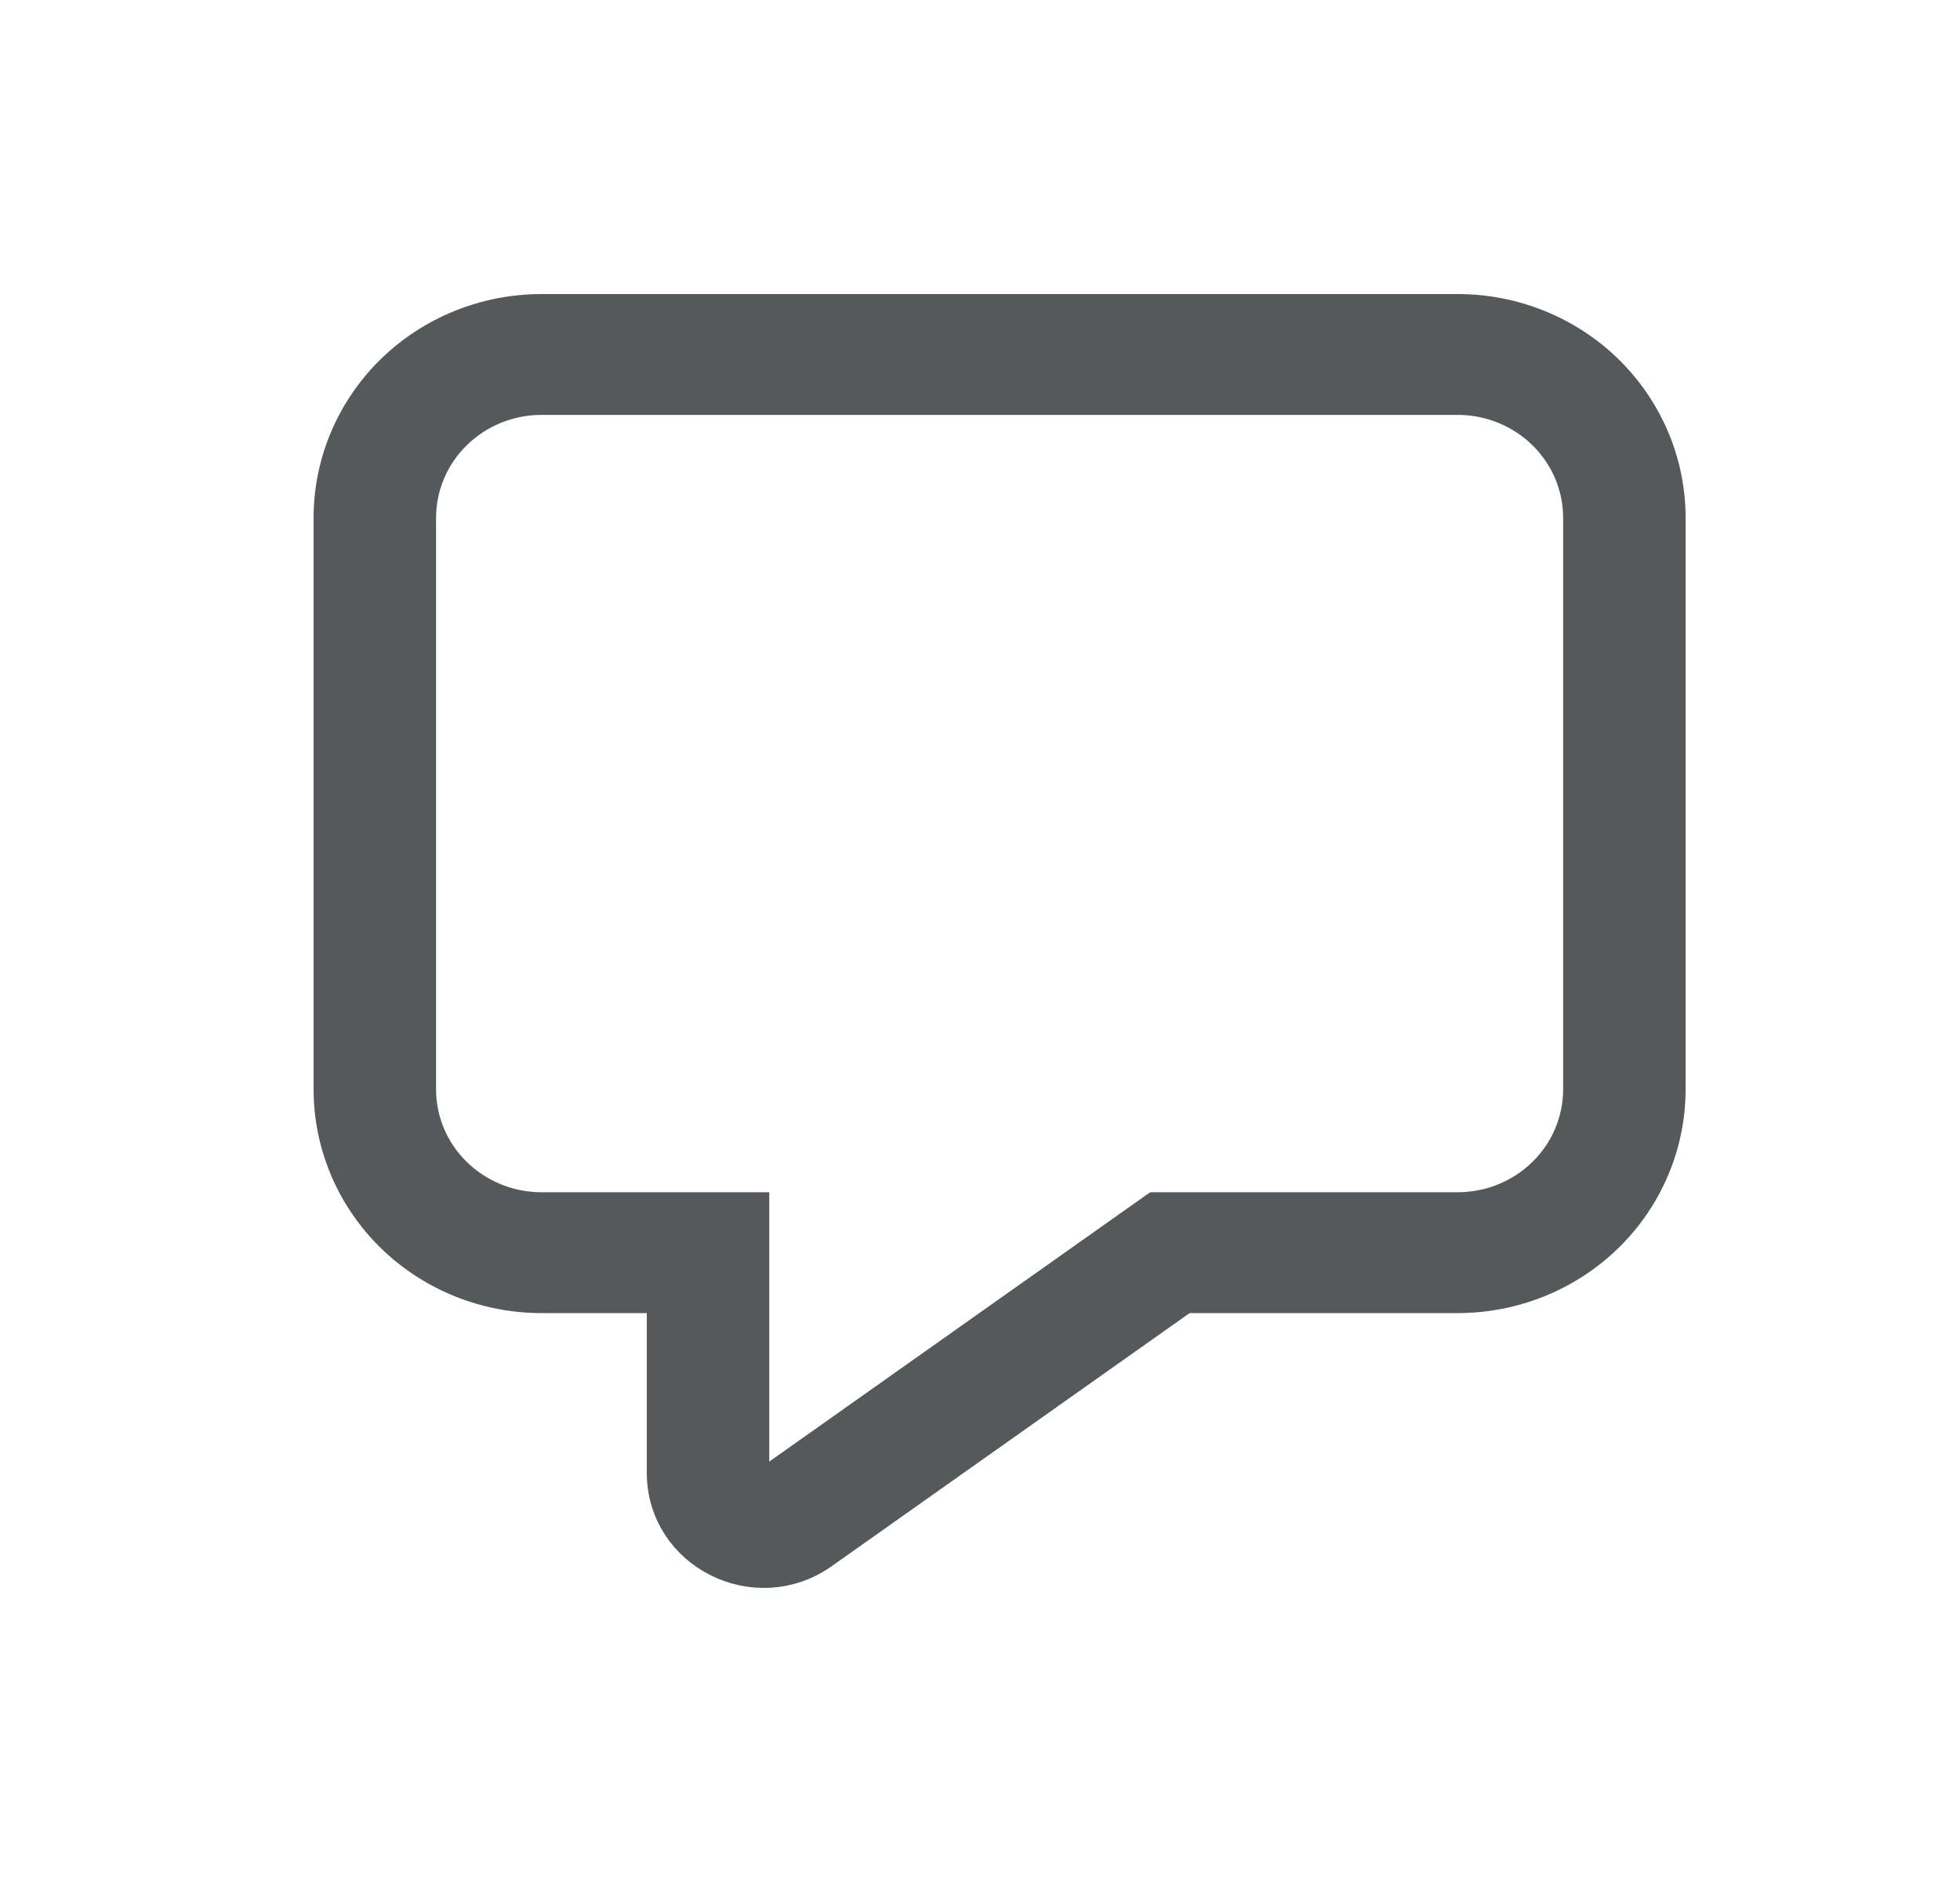 <svg width="25" height="24" viewBox="0 0 25 24" fill="none" xmlns="http://www.w3.org/2000/svg">
<g id="ic_comment">
<path id="Vector" d="M6.906 5.041C6.484 5.041 6.078 5.206 5.779 5.499C5.48 5.792 5.312 6.189 5.312 6.603V13.892C5.312 14.306 5.48 14.704 5.779 14.996C6.078 15.289 6.484 15.454 6.906 15.454H9.562V18.783C9.562 18.924 9.725 19.007 9.843 18.923L14.75 15.454H18.594C19.016 15.454 19.422 15.289 19.721 14.996C20.02 14.704 20.188 14.306 20.188 13.892V6.603C20.188 6.189 20.02 5.792 19.721 5.499C19.422 5.206 19.016 5.041 18.594 5.041H6.906ZM4.25 6.603C4.25 5.913 4.53 5.251 5.028 4.762C5.526 4.274 6.202 4 6.906 4H18.594C19.298 4 19.974 4.274 20.472 4.762C20.97 5.251 21.25 5.913 21.25 6.603V13.892C21.25 14.582 20.97 15.245 20.472 15.733C19.974 16.221 19.298 16.495 18.594 16.495H15.094L10.465 19.768C9.645 20.348 8.5 19.774 8.5 18.782V16.495H6.906C6.202 16.495 5.526 16.221 5.028 15.733C4.53 15.245 4.25 14.582 4.25 13.892V6.603Z" fill="#565959" stroke="#565959" stroke-width="0.5"/>
</g>
</svg>
